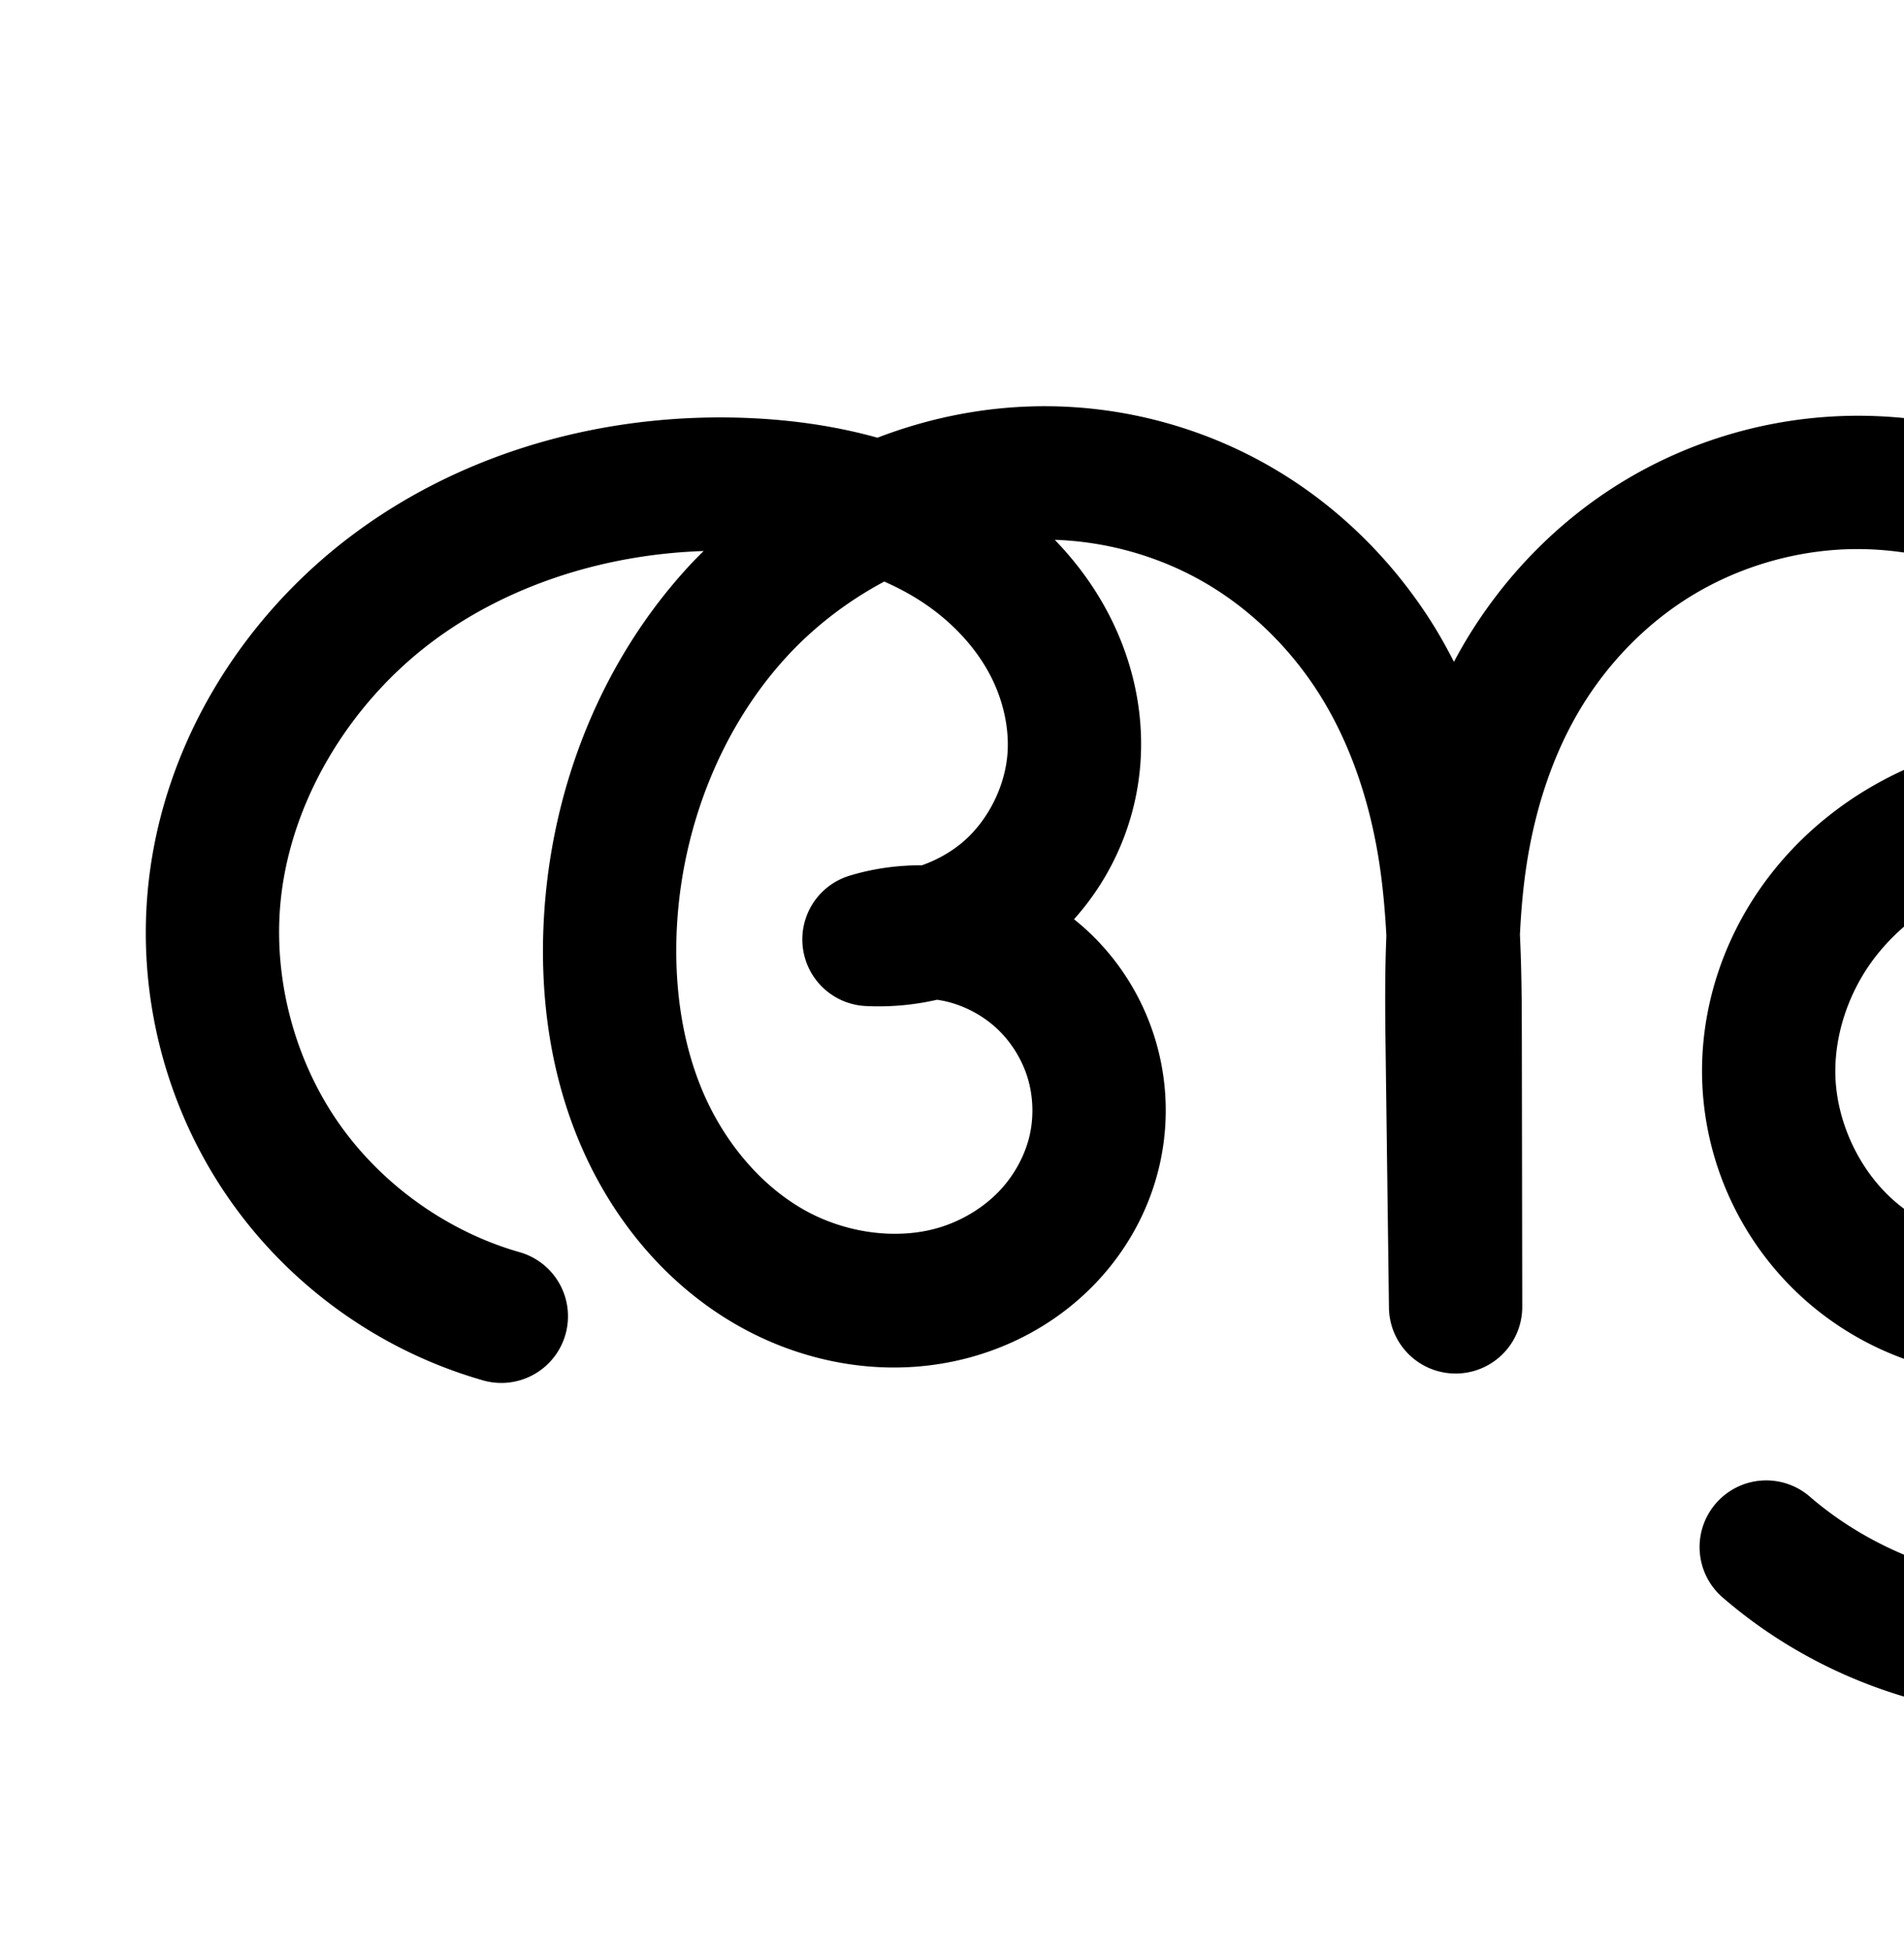 <?xml version="1.0" encoding="UTF-8" standalone="no"?>
<!-- Created with Inkscape (http://www.inkscape.org/) -->

<svg
   xmlns:dc="http://purl.org/dc/elements/1.1/"
   xmlns:cc="http://creativecommons.org/ns#"
   xmlns:rdf="http://www.w3.org/1999/02/22-rdf-syntax-ns#"
   xmlns:svg="http://www.w3.org/2000/svg"
   xmlns="http://www.w3.org/2000/svg"
   xmlns:sodipodi="http://sodipodi.sourceforge.net/DTD/sodipodi-0.dtd"
   xmlns:inkscape="http://www.inkscape.org/namespaces/inkscape"
   width="2000"
   height="2048"
   id="svg2992"
   version="1.1"
   inkscape:version="0.91pre2 r13516"
   sodipodi:docname="ആ.svg">
  <defs
     id="defs5498">
    <inkscape:path-effect
       effect="spiro"
       id="path-effect4372-5-8"
       is_visible="true" />
    <inkscape:path-effect
       effect="spiro"
       id="path-effect4372-5-8-0"
       is_visible="true" />
    <inkscape:path-effect
       effect="spiro"
       id="path-effect4372-5-8-0-8"
       is_visible="true" />
    <inkscape:path-effect
       effect="spiro"
       id="path-effect4372-5-8-0-5"
       is_visible="true" />
    <inkscape:path-effect
       effect="spiro"
       id="path-effect4372-5-8-0-0"
       is_visible="true" />
  </defs>
  <sodipodi:namedview
     inkscape:window-height="853"
     inkscape:window-width="1600"
     inkscape:pageshadow="2"
     inkscape:pageopacity="0.0"
     borderopacity="1.0"
     bordercolor="#666666"
     pagecolor="#ffffff"
     id="base"
     showgrid="true"
     showguides="true"
     inkscape:guide-bbox="true"
     inkscape:zoom="0.16051324"
     inkscape:cx="726.12675"
     inkscape:cy="1327.3426"
     inkscape:window-x="1598"
     inkscape:window-y="-3"
     inkscape:current-layer="layer1"
     inkscape:window-maximized="1">
    <sodipodi:guide
       orientation="horizontal"
       position="0,600"
       id="guide5596" />
    <inkscape:grid
       type="xygrid"
       id="grid3769"
       empspacing="3"
       visible="true"
       enabled="true"
       snapvisiblegridlinesonly="true"
       spacingx="4px"
       units="px"
       dotted="true"
       spacingy="4px" />
    <sodipodi:guide
       orientation="0,1"
       position="-1040,1600"
       id="guide2985" />
  </sodipodi:namedview>
  <g
     inkscape:label="Layer 1"
     inkscape:groupmode="layer"
     id="layer1"
     transform="translate(0,1048)">
    <path
       style="fill:none;fill-rule:evenodd;stroke:#000000;stroke-width:140;stroke-linecap:round;stroke-linejoin:round;stroke-miterlimit:4;stroke-dasharray:none;stroke-opacity:1"
       d="m -2163.831,359.352 c -91.833,-26.458 -173.929,-85.47 -228.269,-164.086 -54.34,-78.616 -80.534,-176.269 -72.832,-271.526 10.566,-130.678 84.826,-252.728 190.297,-330.601 105.471,-77.872 239.672,-112.836 370.639,-106.851 82.824,3.784 167.027,24.317 233.978,73.221 33.476,24.452 62.157,55.818 81.697,92.379 19.541,36.561 29.731,78.373 27.138,119.747 -3.339,53.273 -28.417,104.864 -68.248,140.398 -39.831,35.534 -93.938,54.586 -147.245,51.848 31.281,-9.448 65.048,-10.529 96.869,-3.099 31.821,7.43 61.618,23.351 85.482,45.674 23.863,22.324 41.733,50.994 51.266,82.25 9.532,31.256 10.703,65.02 3.359,96.861 -7.863,34.089 -25.424,65.781 -49.594,91.073 -24.17,25.292 -54.839,44.191 -88.055,55.17 -66.434,21.958 -141.673,11.234 -202.497,-23.349 -60.824,-34.584 -107.448,-91.575 -135.098,-155.849 -27.65,-64.274 -37.043,-135.5 -33.364,-205.372 6.408,-121.697 53.434,-242.114 136.798,-331.005 83.364,-88.892 203.505,-144.152 325.357,-142.34 68.634,1.02 136.931,19.825 196.389,54.124 59.458,34.299 109.739,83.948 146.182,142.116 36.444,58.168 58.932,124.417 70.451,192.086 11.52,67.668 12.177,136.655 12.282,205.297 l 0.431,282.927 -3.579,-275.714 c -0.869,-66.953 -1.198,-134.247 9.018,-200.422 10.217,-66.175 31.075,-131.128 65.518,-188.549 34.443,-57.421 82.347,-106.891 139.397,-141.945 57.05,-35.054 122.922,-55.564 189.775,-59.318 122.776,-6.894 246.26,43.948 333.632,130.479 87.372,86.531 138.911,206.603 148.601,329.19 7.252,91.749 -8.952,187.159 -57.626,265.27 -24.337,39.056 -56.585,73.364 -95.014,98.68 -38.429,25.315 -83.077,41.485 -128.961,44.987 -68.399,5.22 -138.572,-18.77 -189.362,-64.878 -50.79,-46.109 -81.444,-113.708 -82.517,-182.297 -0.868,-55.467 17.159,-110.778 49,-156.204 31.841,-45.426 77.16,-80.96 128.139,-102.835 50.979,-21.874 107.437,-30.24 162.751,-26.033 55.314,4.207 109.451,20.826 158.546,46.652 111.154,58.47 195.438,165.836 225.846,287.693 30.408,121.858 6.447,256.234 -64.206,360.072 -70.652,103.837 -186.852,175.454 -311.365,191.901 -124.513,16.448 -255.322,-22.54 -350.514,-104.47"
       id="path4370-9-4-7"
       inkscape:path-effect="#path-effect4372-5-8-0"
       inkscape:original-d="m -2163.8308,359.3519 c -295.8873,-18.13604 -327.7985,-261.127221 -301.1017,-435.612493 35.8622,-234.388027 323.8513,-441.225567 560.9369,-437.452127 148.6583,2.36604 340.2656,136.69165 342.8134,285.3469 1.6495,96.24699 -215.4937,192.245408 -215.4937,192.245408 0,0 233.2482,0.982862 236.9751,221.686462 3.7269,220.70226 -475.1671,-54.11181 -508.6085,-238.327103 -39.3874,-216.969317 242.274,-490.061337 462.155,-473.345737 242.7177,18.45167 435.0657,354.91792 425.3048,593.621813 l 0.4307,282.927487 -3.5787,-275.713593 c -1.4789,-113.93599 166.65034,-565.316357 403.70844,-590.234177 220.8554,-23.21471 459.3664,238.77721 482.233,459.668897 17.042,164.625483 -117.1874,389.952693 -281.6003,408.936523 -121.6723,14.04882 -306.82431,-102.03448 -271.8788,-247.17533 90.88265,-377.46727 353.09748,-413.20459 498.4369,-238.41962 111.05708,133.5570872 -500.23795,735.19564 -500.23795,735.19564"
       inkscape:connector-curvature="0"
       sodipodi:nodetypes="caaacsaascsaaassc" />
    <path
       style="color:#000000;font-style:normal;font-variant:normal;font-weight:normal;font-stretch:normal;font-size:medium;line-height:normal;font-family:sans-serif;text-indent:0;text-align:start;text-decoration:none;text-decoration-line:none;text-decoration-style:solid;text-decoration-color:#000000;letter-spacing:normal;word-spacing:normal;text-transform:none;direction:ltr;block-progression:tb;writing-mode:lr-tb;baseline-shift:baseline;text-anchor:start;clip-rule:nonzero;display:inline;overflow:visible;visibility:visible;opacity:1;isolation:auto;mix-blend-mode:normal;color-interpolation:sRGB;color-interpolation-filters:linearRGB;solid-color:#000000;solid-opacity:1;fill:#000000;fill-opacity:1;fill-rule:evenodd;stroke:none;stroke-width:140;stroke-linecap:round;stroke-linejoin:round;stroke-miterlimit:4;stroke-dasharray:none;stroke-dashoffset:0;stroke-opacity:1;color-rendering:auto;image-rendering:auto;shape-rendering:auto;text-rendering:auto;enable-background:accumulate"
       d="m 1104.307,-621.309 c -63.069,-0.938 -124.911,10.837 -182.611,33.021 -44.102,-12.337 -89.227,-18.557 -133.076,-20.561 -145.565,-6.651 -295.171,31.684 -415.414,120.463 -120.957,89.306 -206.083,227.824 -218.49,381.273 -9.039,111.795 21.247,224.706 85.021,316.971 63.775,92.264 158.696,160.496 266.473,191.547 A 70.007,70.007 0 1 0 544.967,266.879 c -75.89,-21.864 -145.158,-71.658 -190.064,-136.625 -44.906,-64.967 -67.007,-147.362 -60.643,-226.082 8.724,-107.906 72.118,-213.489 162.104,-279.928 79.505,-58.701 180.597,-90.209 282.721,-93.514 -4.112,4.104 -8.261,8.172 -12.236,12.41 -95.956,102.319 -148.415,237.975 -155.641,375.209 -4.139,78.614 6.17,160.483 38.965,236.715 33.002,76.715 88.613,145.718 164.801,189.037 76.981,43.77 171.23,57.992 259.064,28.961 43.754,-14.462 84.123,-39.187 116.693,-73.27 32.648,-34.164 56.34,-76.63 67.197,-123.703 10.146,-43.989 8.556,-89.834 -4.613,-133.014 -13.169,-43.18 -37.431,-82.109 -70.398,-112.949 -4.748,-4.442 -9.695,-8.634 -14.742,-12.688 41.16,-45.886 66.035,-104.558 69.926,-166.635 3.493,-55.739 -10.036,-109.916 -35.266,-157.121 -14.877,-27.835 -33.606,-52.747 -54.895,-74.736 54.656,1.776 109.432,17.208 156.736,44.496 48.927,28.224 91.263,69.838 121.842,118.645 30.626,48.883 50.505,106.408 60.764,166.67 4.72,27.726 7.407,56.485 9.004,86.053 -1.677,39.541 -1.343,78.194 -0.858,115.617 l 3.578,275.715 A 70.007,70.007 0 0 0 1599,325.127 l -0.43,-282.928 c -0.054,-35.219 -0.211,-71.465 -2.023,-108.475 1.24,-25.322 3.381,-50.022 7.074,-73.945 9.079,-58.802 27.488,-115.079 56.365,-163.223 28.838,-48.077 69.1,-89.485 116.014,-118.311 46.95,-28.848 101.881,-45.972 157.055,-49.07 100.919,-5.667 206.768,37.353 280.451,110.326 29.619,29.333 54.575,63.727 74.514,101.195 -27.616,-7.482 -55.998,-12.651 -84.938,-14.852 -65.902,-5.012 -133.414,4.795 -195.66,31.504 -62.409,26.779 -117.948,70.044 -157.859,126.984 -40.042,57.127 -62.786,126.121 -61.67,197.477 1.388,88.719 39.835,173.458 105.457,233.031 65.602,59.555 153.494,89.58 241.74,82.846 58.752,-4.484 114.349,-24.843 162.143,-56.328 47.668,-31.402 86.63,-73.12 115.914,-120.115 32.751,-52.558 52.693,-110.216 62.482,-168.984 17.178,29.798 30.395,61.714 38.621,94.678 25.39,101.748 4.831,217.045 -54.162,303.746 -58.993,86.701 -158.694,148.148 -262.658,161.881 -103.964,13.733 -216.202,-19.718 -295.684,-88.127 a 70.007,70.007 0 1 0 -91.326,106.109 c 110.901,95.451 260.283,139.974 405.344,120.812 145.061,-19.162 277.76,-100.946 360.072,-221.92 82.312,-120.974 109.674,-274.43 74.248,-416.398 -27.603,-110.616 -92.247,-209.343 -180.658,-279.836 -23.325,-109.53 -76.389,-212.938 -157.406,-293.176 -101.061,-100.088 -242.181,-158.754 -386.814,-150.633 -78.533,4.41 -155.346,28.307 -222.496,69.566 -67.188,41.282 -122.732,98.815 -162.779,165.58 -4.454,7.425 -8.627,14.965 -12.674,22.553 -6.831,-13.327 -14.059,-26.503 -22.1,-39.336 -42.309,-67.53 -100.535,-125.212 -170.523,-165.586 -69.963,-40.359 -149.601,-62.282 -230.326,-63.482 z m -175.478,184.082 c 17.715,7.819 34.295,17.104 49.285,28.053 25.829,18.866 47.286,42.721 61.25,68.848 13.851,25.917 20.704,55.364 19.012,82.373 -2.147,34.249 -19.379,69.696 -44.986,92.541 -12.735,11.361 -28.335,20.298 -45.012,26.207 -25.588,-0.14 -51.161,3.401 -75.873,10.865 A 70.007,70.007 0 0 0 909.152,8.578 c 25.435,1.306 50.69,-1.012 75.121,-6.568 3.176,0.461 6.33,1.006 9.424,1.729 19.681,4.595 38.817,14.82 53.576,28.627 14.759,13.807 26.235,32.219 32.131,51.551 5.896,19.331 6.648,41.016 2.106,60.709 -4.868,21.106 -16.3,42.023 -31.992,58.443 -15.77,16.502 -36.736,29.572 -59.416,37.068 -45.034,14.885 -101.264,7.659 -145.932,-17.738 -45.46,-25.848 -83.095,-70.826 -105.393,-122.658 -22.506,-52.315 -30.982,-112.899 -27.764,-174.029 5.59,-106.16 47.181,-211.336 117.953,-286.801 28.653,-30.553 62.778,-56.313 99.861,-76.137 z m 1246.846,301.877 c 5.599,0.103 11.202,0.368 16.793,0.793 44.858,3.412 89.983,17.089 131.266,38.805 5.667,2.981 11.252,6.134 16.76,9.43 0.369,3.597 0.803,7.19 1.088,10.793 6.307,79.783 -8.421,160.419 -47.252,222.734 -19.389,31.116 -44.924,58.015 -74.113,77.244 -29.063,19.146 -62.763,31.125 -95.779,33.645 -48.551,3.705 -101.006,-14.246 -136.984,-46.908 -35.958,-32.644 -58.818,-83.104 -59.576,-131.564 -0.619,-39.579 12.691,-81.204 36.33,-114.93 23.77,-33.912 58.871,-61.716 98.42,-78.686 34.748,-14.91 73.853,-22.076 113.049,-21.355 z"
       id="path4370-9-4-7-0"
       inkscape:connector-curvature="0" />
  </g>
</svg>
